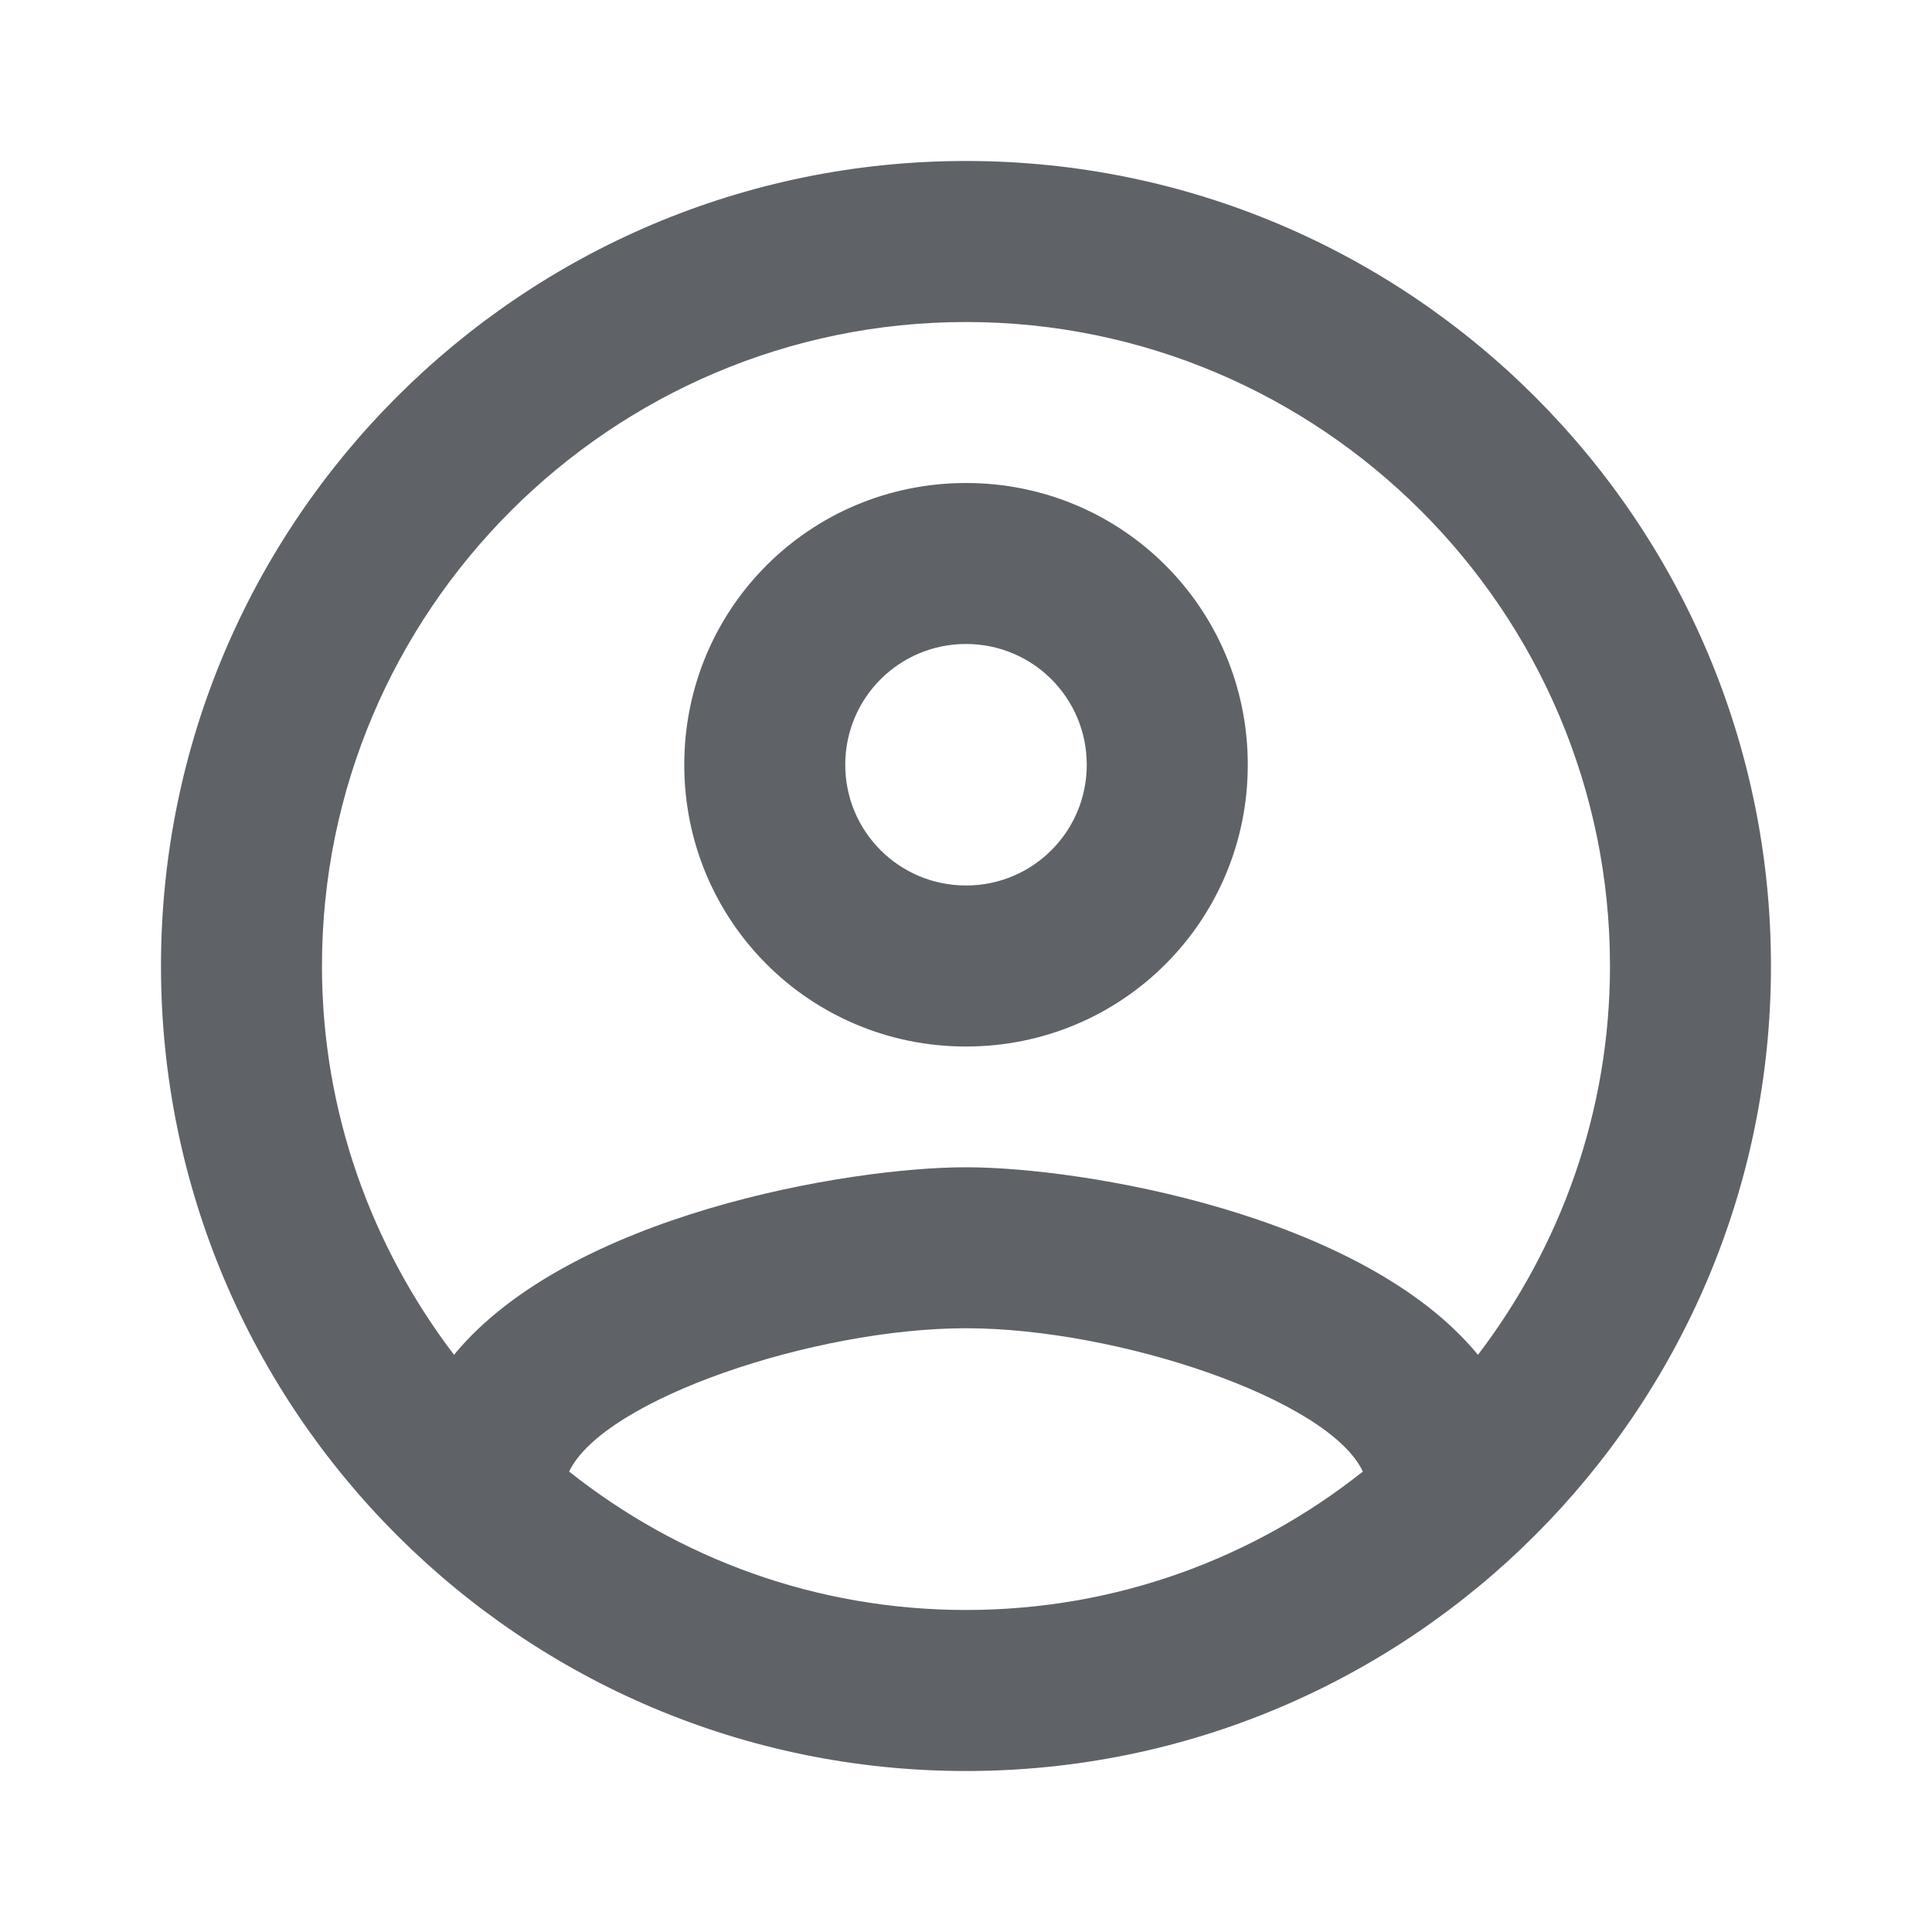 <svg width="40" height="40" viewBox="0 0 40 40" fill="none" xmlns="http://www.w3.org/2000/svg" xmlns:xlink="http://www.w3.org/1999/xlink">
<path d="M20,3.333C10.8,3.333 3.333,10.8 3.333,20C3.333,29.2 10.8,36.667 20,36.667C29.2,36.667 36.666,29.2 36.666,20C36.666,10.8 29.2,3.333 20,3.333ZM11.783,30.467C12.5,28.967 16.866,27.5 20,27.5C23.133,27.5 27.516,28.967 28.216,30.467C25.95,32.267 23.1,33.333 20,33.333C16.9,33.333 14.05,32.267 11.783,30.467ZM30.6,28.05C28.216,25.15 22.433,24.167 20,24.167C17.566,24.167 11.783,25.15 9.4,28.05C7.7,25.817 6.666,23.033 6.666,20C6.666,12.65 12.65,6.667 20,6.667C27.35,6.667 33.333,12.65 33.333,20C33.333,23.033 32.3,25.817 30.6,28.05Z" fill="#5F6368"/>
<path d="M20,10C16.767,10 14.167,12.6 14.167,15.833C14.167,19.067 16.767,21.667 20,21.667C23.234,21.667 25.834,19.067 25.834,15.833C25.834,12.6 23.234,10 20,10ZM20,18.333C18.617,18.333 17.5,17.217 17.5,15.833C17.5,14.45 18.617,13.333 20,13.333C21.384,13.333 22.5,14.45 22.5,15.833C22.5,17.217 21.384,18.333 20,18.333Z" fill="#5F6368"/>
</svg>
